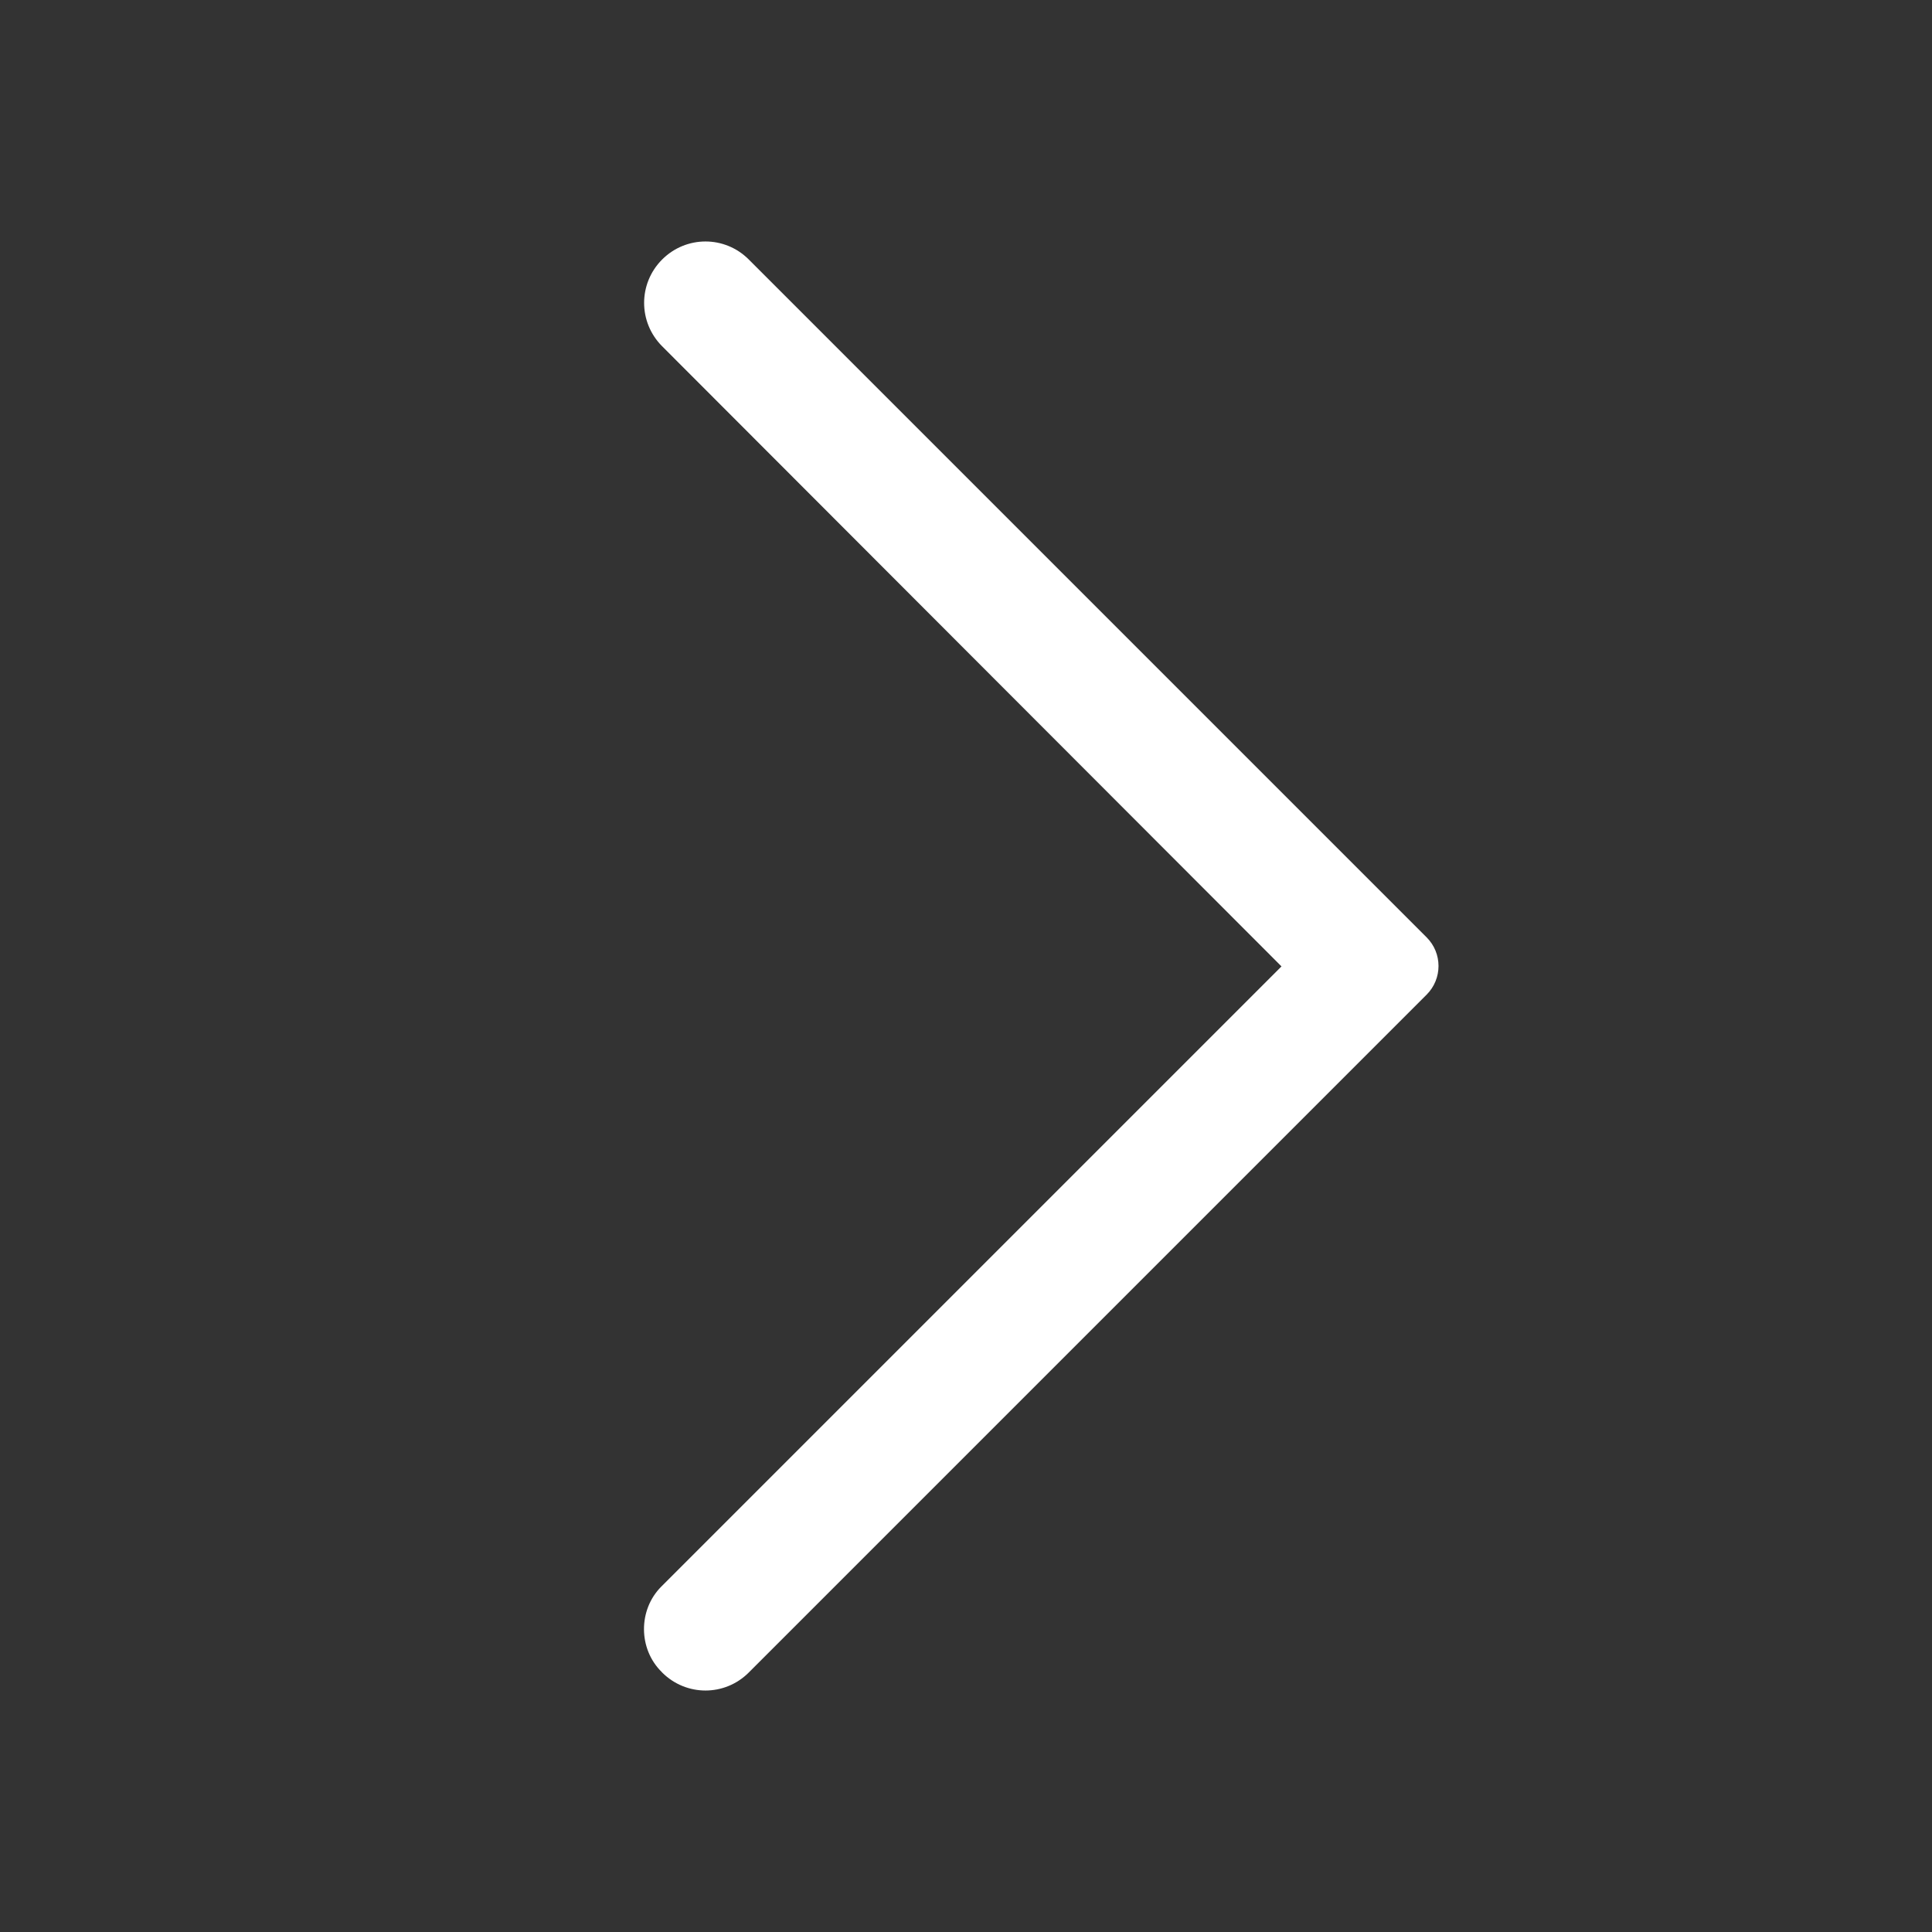 <svg width="24" height="24" viewBox="0 0 24 24" fill="none" xmlns="http://www.w3.org/2000/svg">
<rect x="0" y="0" width="24" height="24" fill="#333333" stroke="none"/>
<path d="M8.225 3.224C8.524 2.925 9.004 2.925 9.302 3.224L17.722 11.644C17.919 11.841 17.919 12.159 17.722 12.356L9.302 20.776C9.004 21.075 8.524 21.075 8.225 20.776L8.222 20.772C7.927 20.484 7.927 19.997 8.215 19.709L15.919 12.005L8.225 4.301C7.927 4.002 7.927 3.523 8.225 3.224Z" fill="white"/>
</svg>
